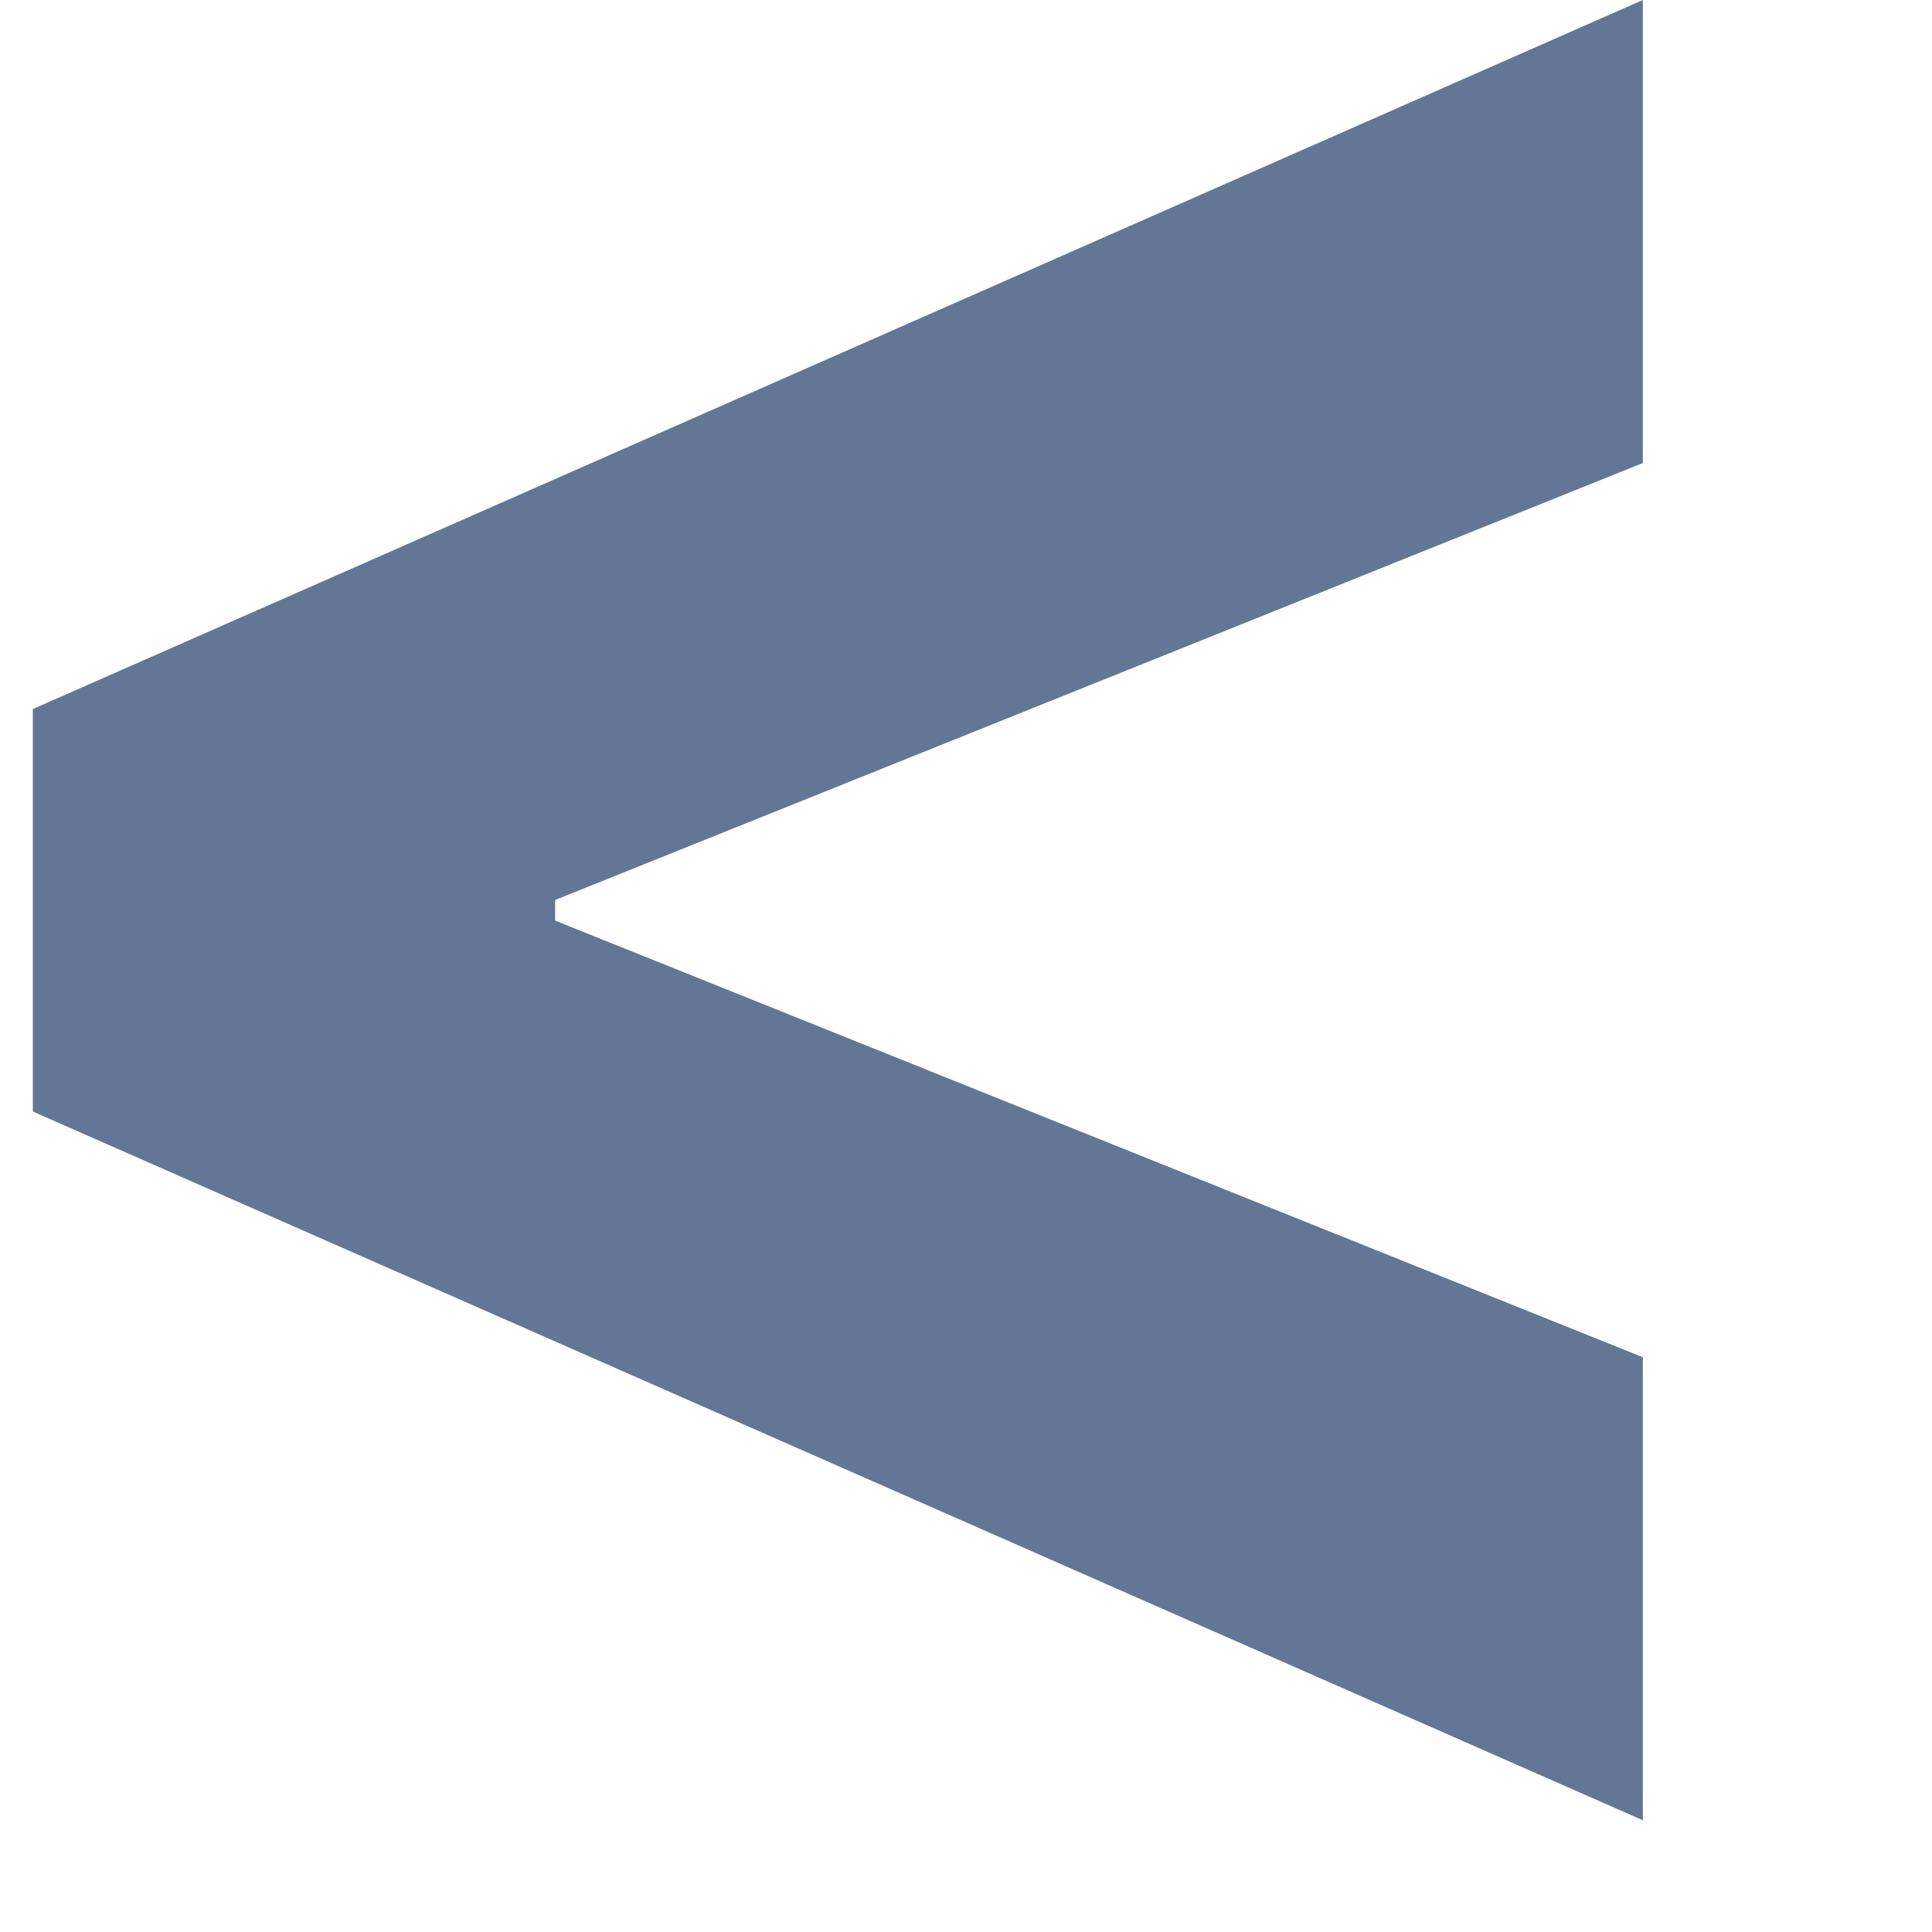 <svg width="6" height="6" viewBox="0 0 6 6" fill="none" xmlns="http://www.w3.org/2000/svg">
<path d="M0.102 2.202L0.102 3.452L5.102 5.653V4.215L1.724 2.859V2.795L5.102 1.438L5.102 0L0.102 2.202Z" fill="#647696"/>
</svg>
